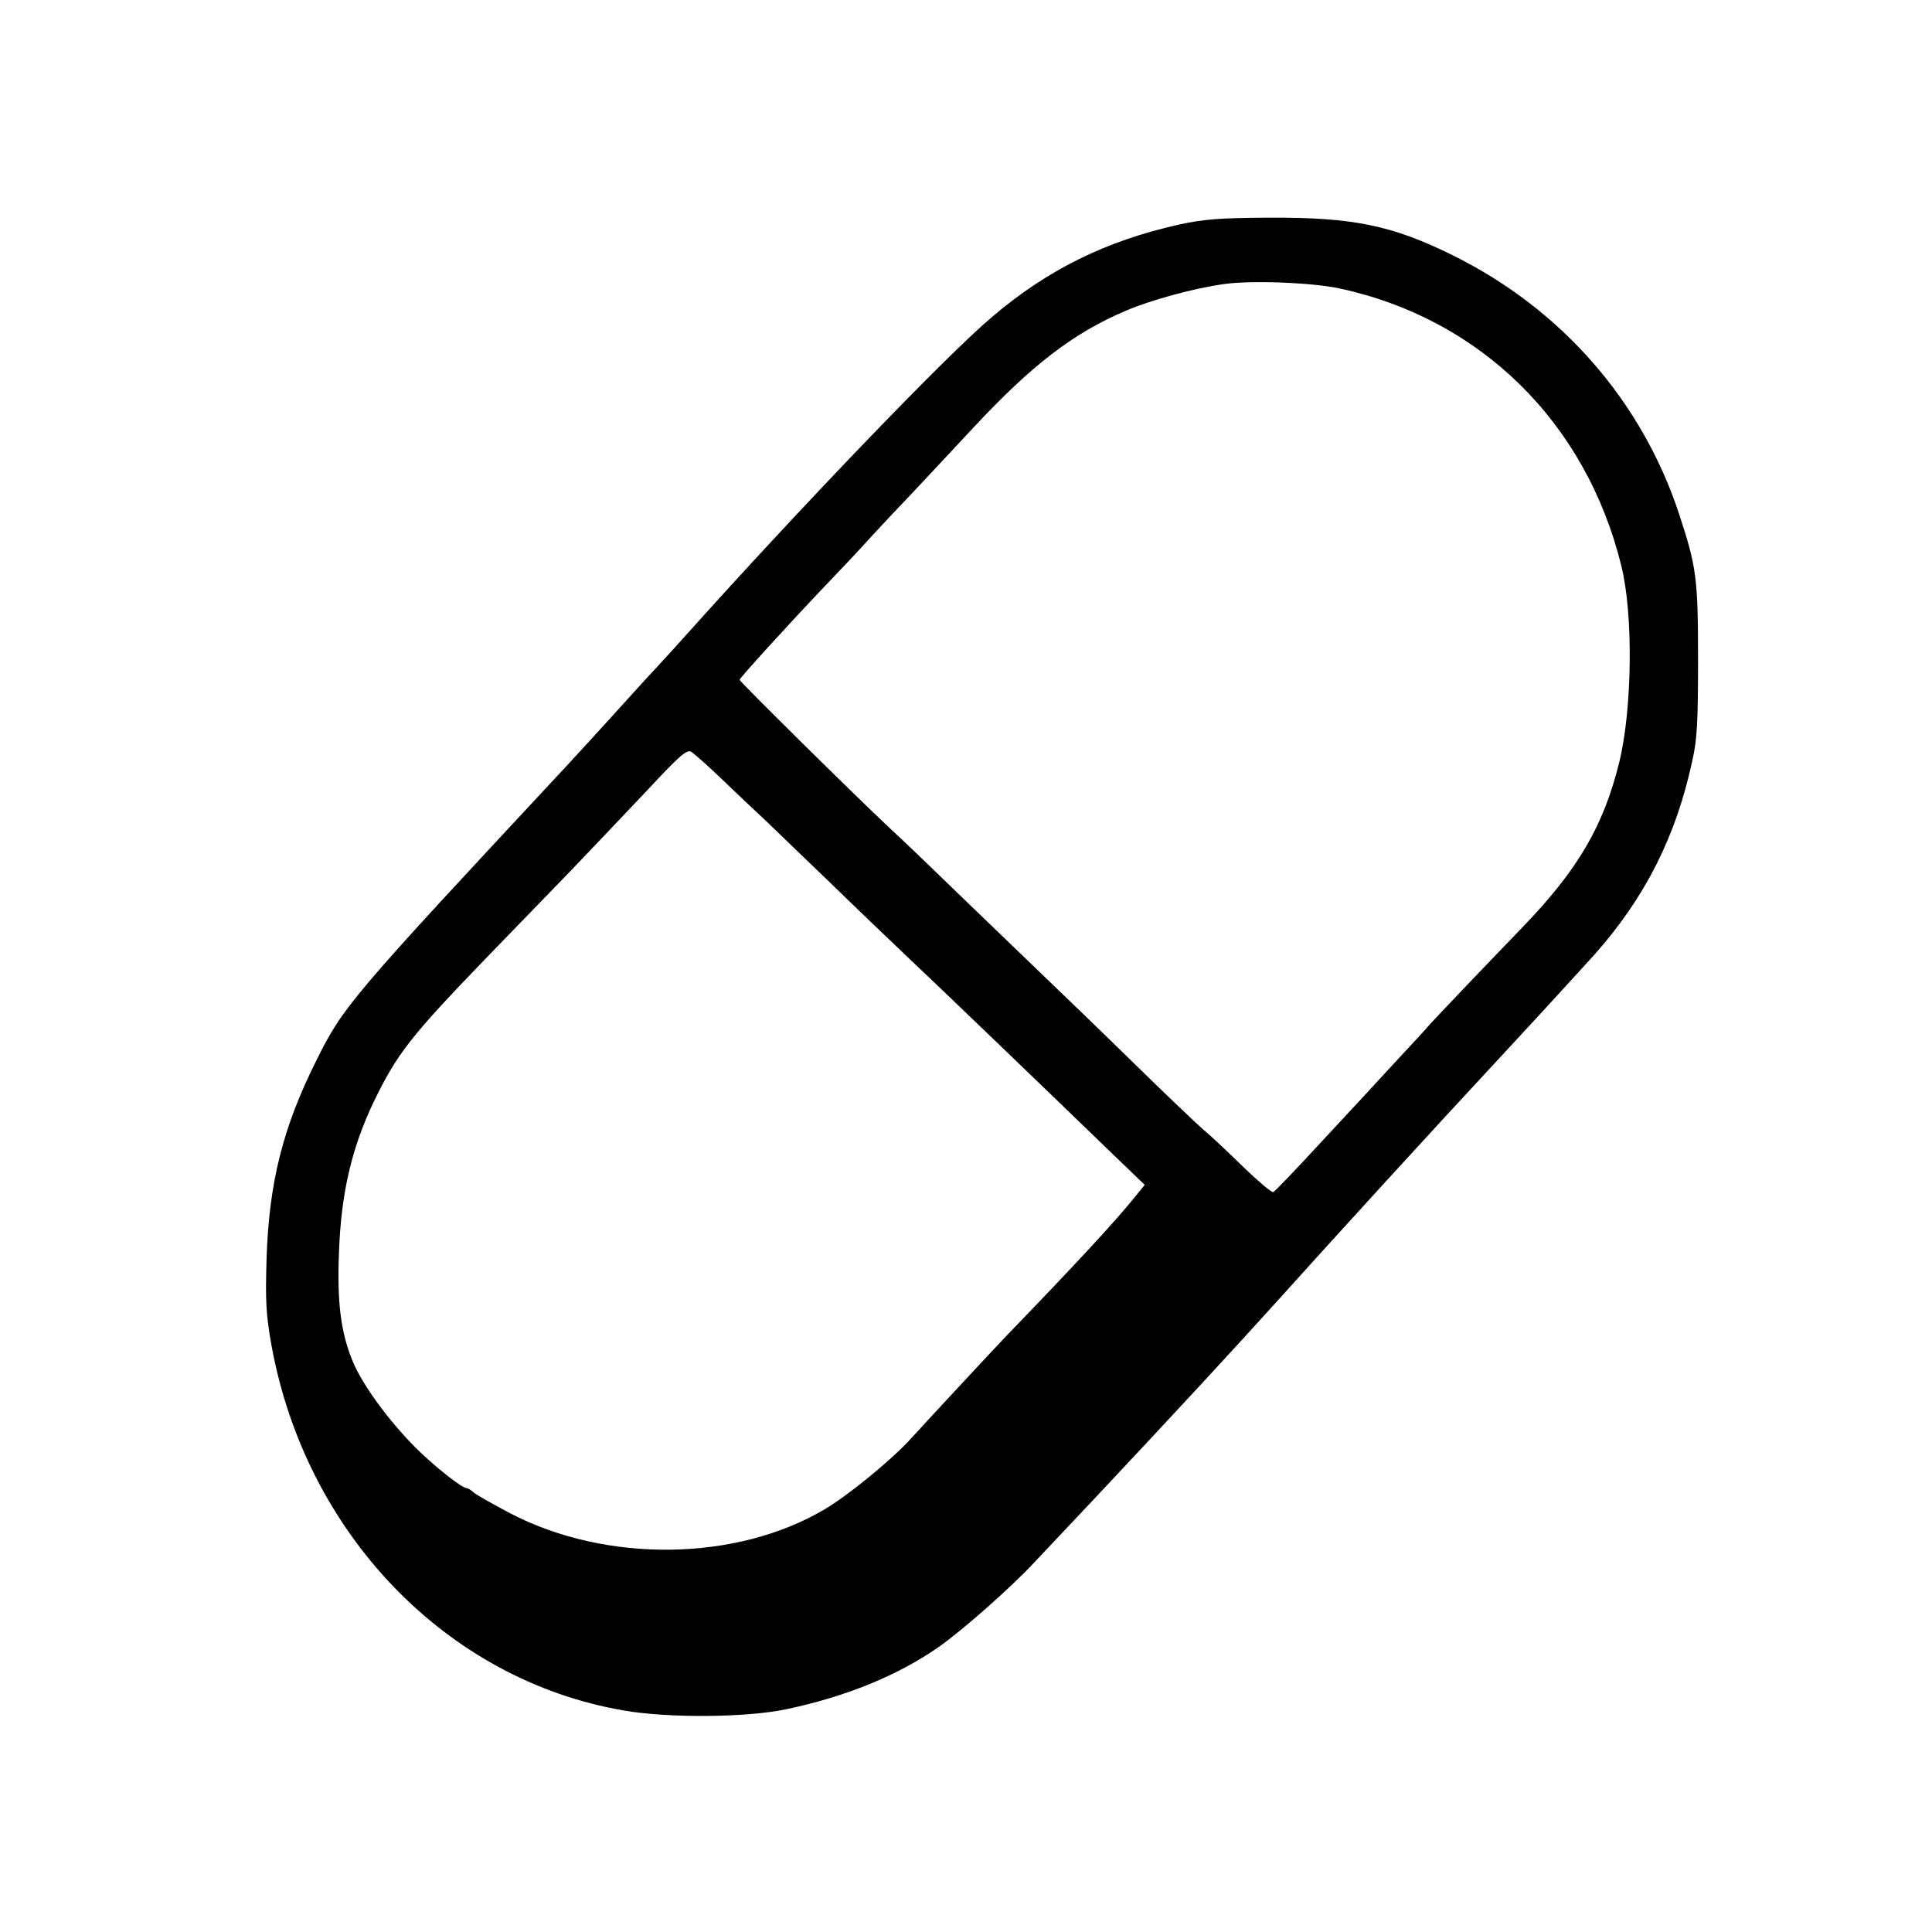 <?xml version="1.0" standalone="no"?>
<!DOCTYPE svg PUBLIC "-//W3C//DTD SVG 20010904//EN"
 "http://www.w3.org/TR/2001/REC-SVG-20010904/DTD/svg10.dtd">
<svg version="1.0" xmlns="http://www.w3.org/2000/svg"
 width="640pt" height="640pt" viewBox="0 0 640 640"
 preserveAspectRatio="xMidYMid meet">

<g transform="translate(0,640) scale(0.1,-0.1)"
fill="#000000" stroke="none">
<path d="M3905 5656 c-241 -54 -435 -149 -620 -307 -154 -130 -640 -637 -1009
-1049 -22 -25 -67 -74 -100 -110 -34 -36 -99 -108 -146 -160 -47 -52 -115
-126 -151 -165 -719 -772 -742 -798 -832 -980 -110 -220 -156 -403 -164 -655
-4 -141 -2 -183 16 -285 113 -625 580 -1110 1166 -1211 148 -26 408 -24 540 4
199 42 369 112 503 205 79 55 244 201 317 280 32 34 122 129 199 211 248 264
448 480 607 656 187 208 509 561 750 820 130 140 266 289 303 330 166 188 268
389 322 640 16 70 19 129 19 335 0 269 -5 306 -62 480 -123 375 -390 681 -750
859 -202 100 -331 126 -607 125 -167 -1 -218 -5 -301 -23z m530 -211 c469
-100 819 -444 936 -920 40 -161 36 -475 -7 -650 -52 -211 -137 -356 -318 -544
-140 -145 -295 -308 -311 -326 -5 -7 -55 -61 -111 -121 -55 -60 -167 -181
-249 -269 -81 -88 -152 -162 -157 -164 -6 -2 -49 35 -97 81 -47 46 -108 104
-136 127 -27 24 -131 123 -230 220 -99 97 -239 232 -310 300 -72 69 -193 186
-270 260 -77 75 -180 174 -230 220 -109 102 -495 483 -495 489 0 6 164 186
284 312 50 52 118 124 150 160 33 36 96 103 141 150 44 47 134 143 200 214
193 207 331 313 503 386 86 37 231 76 327 89 90 13 290 5 380 -14z m-2048
-1622 c45 -43 112 -107 150 -142 37 -36 133 -128 213 -205 80 -78 195 -188
255 -245 102 -96 437 -418 683 -656 l104 -100 -30 -37 c-63 -79 -196 -223
-427 -462 -43 -45 -244 -261 -316 -340 -63 -70 -207 -188 -286 -235 -293 -174
-724 -180 -1043 -14 -58 31 -112 61 -121 69 -8 8 -19 14 -22 14 -17 0 -111 75
-171 135 -91 92 -174 206 -207 284 -40 96 -53 197 -46 364 7 195 42 344 115
497 77 159 121 216 376 480 88 91 214 221 281 290 66 69 178 187 249 262 103
111 131 136 145 128 9 -5 53 -44 98 -87z"/>
</g>
</svg>

